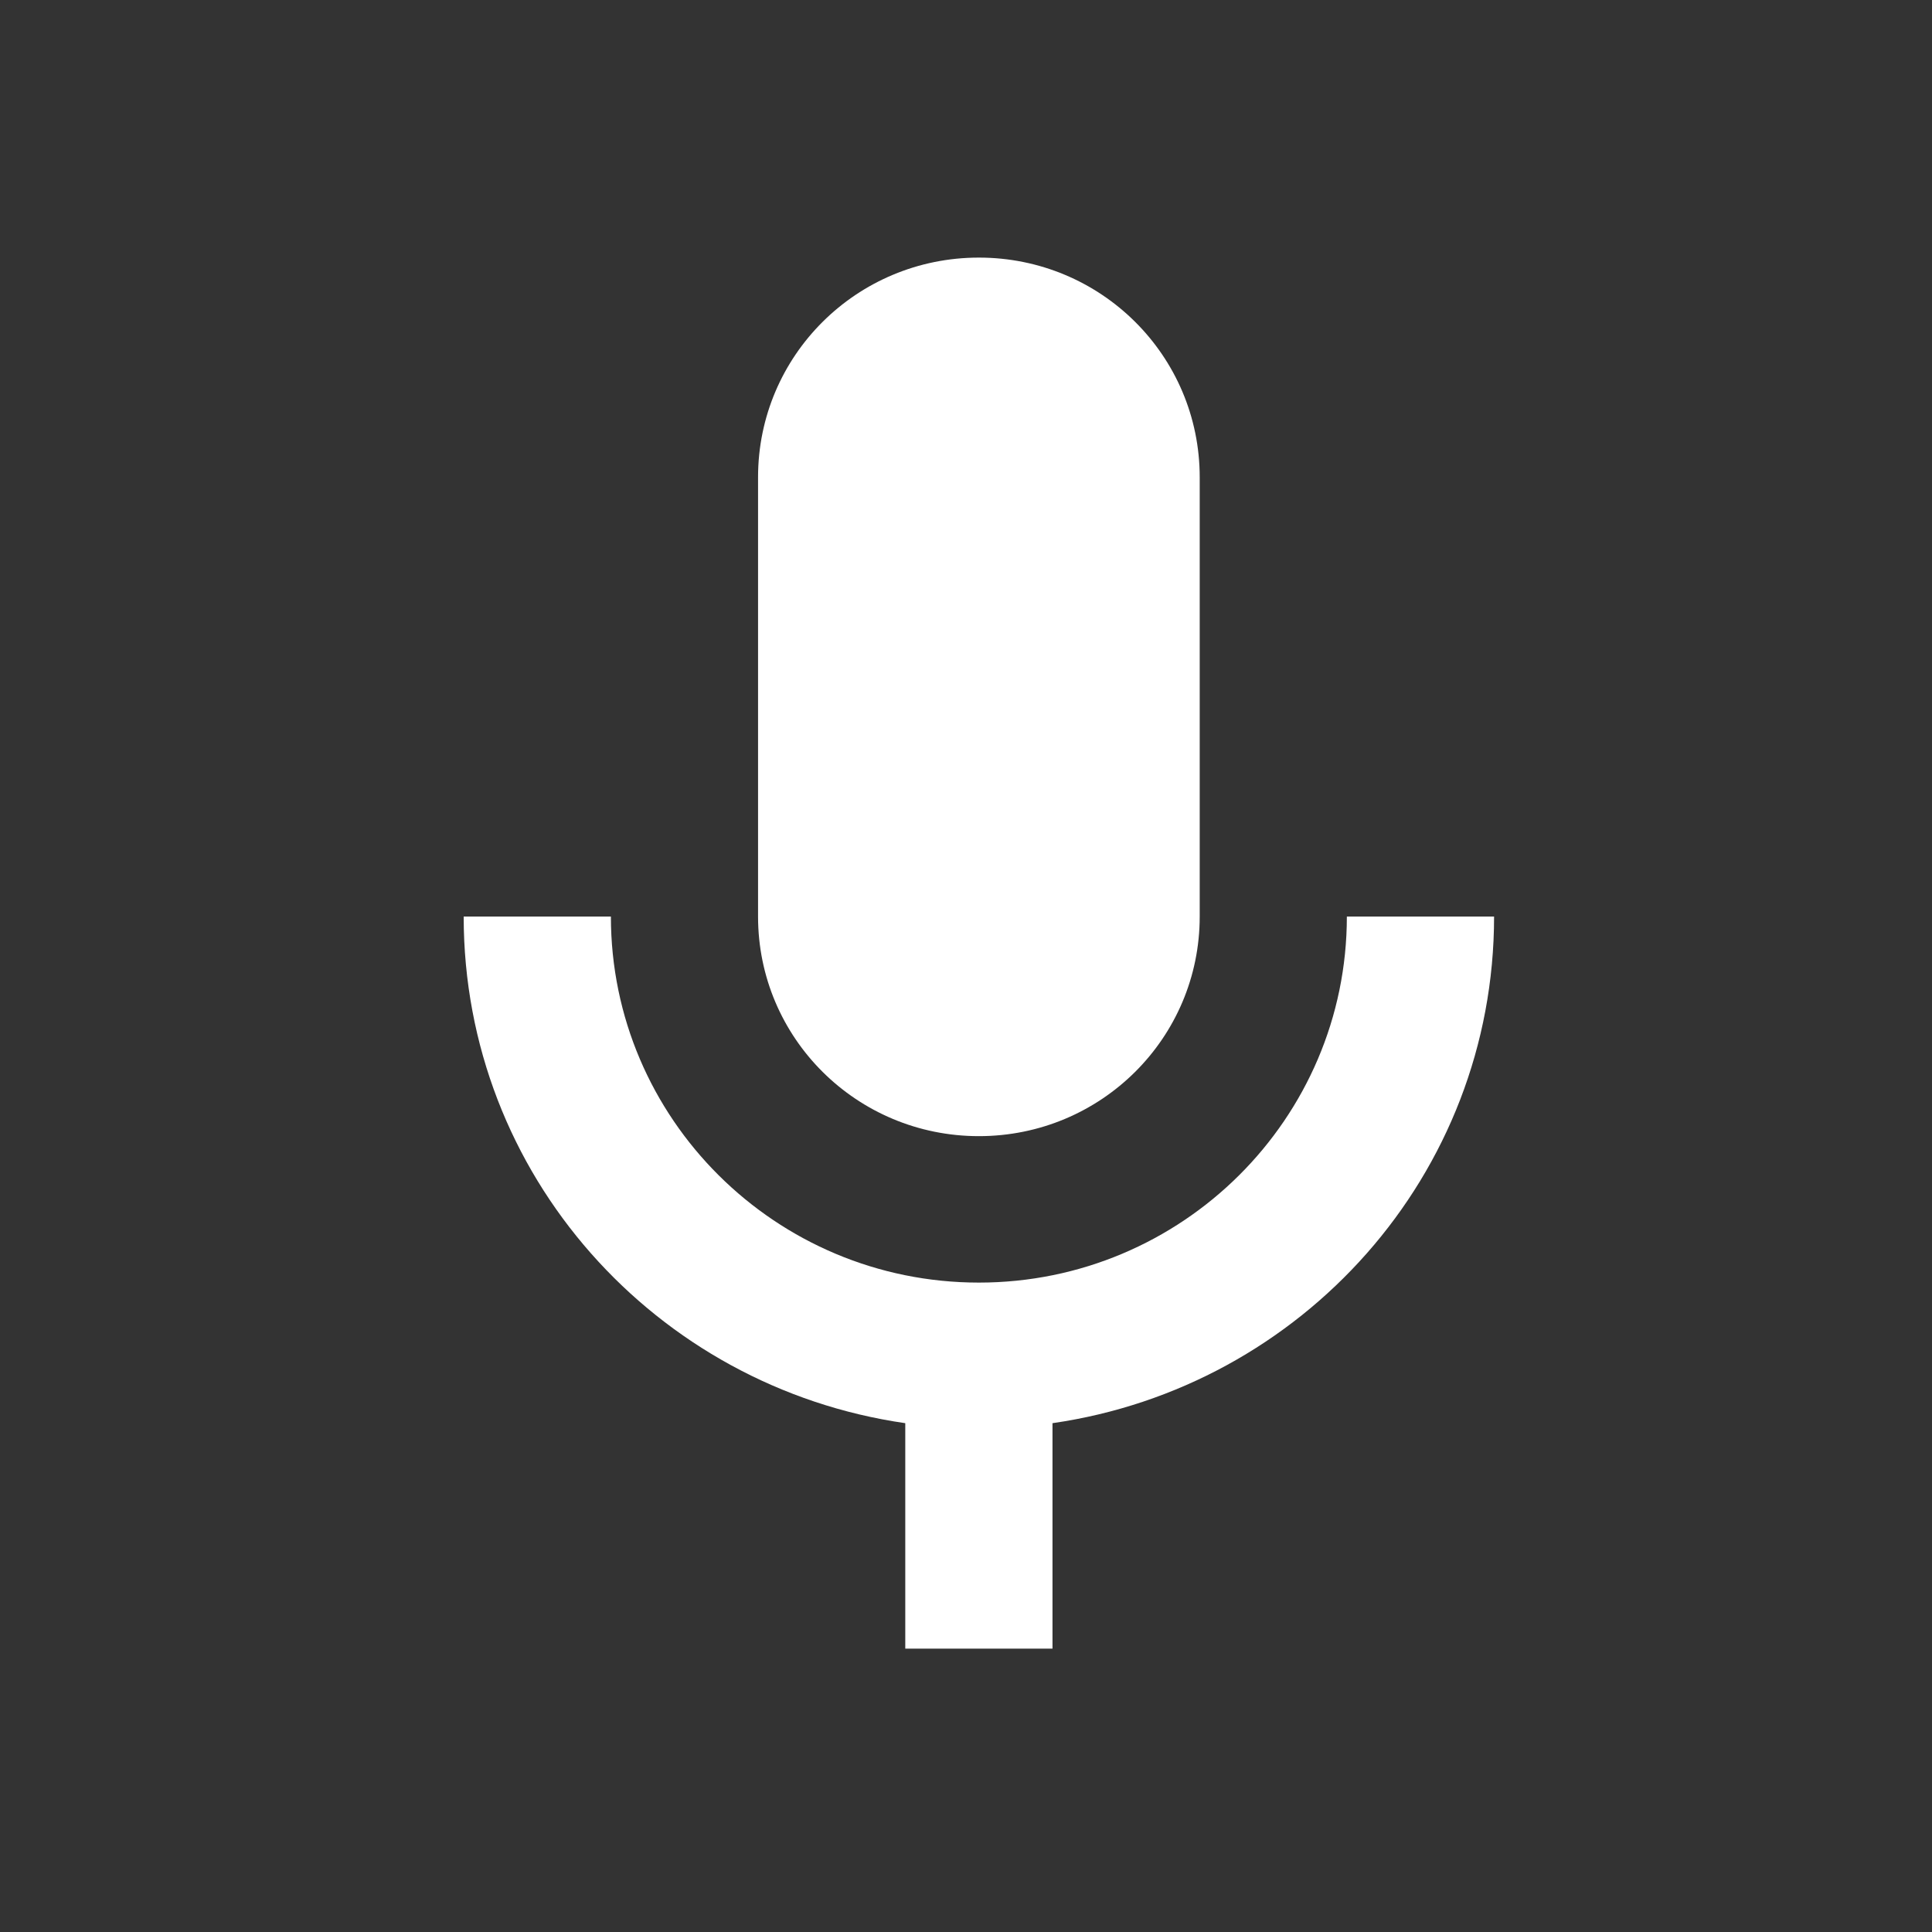 <?xml version="1.0" encoding="UTF-8"?>
<svg width="30px" height="30px" viewBox="0 0 30 30" version="1.1" xmlns="http://www.w3.org/2000/svg" xmlns:xlink="http://www.w3.org/1999/xlink">
    <rect x="0" y="0" width="30" height="30" fill="#333333" stroke="none"/>
    <title>6962197D-20F5-4F2D-9CDD-5854D858F025@1x</title>
    <defs>
        <path d="M15.2,17.642 C17.097,17.642 18.629,16.119 18.629,14.232 L18.629,7.411 C18.629,5.523 17.097,4 15.2,4 C13.303,4 11.771,5.523 11.771,7.411 L11.771,14.232 C11.771,16.119 13.303,17.642 15.2,17.642 Z M20.914,14.232 C20.914,17.369 18.354,19.916 15.2,19.916 C12.046,19.916 9.486,17.369 9.486,14.232 L7.2,14.232 C7.2,18.245 10.183,21.541 14.057,22.099 L14.057,25.6 L16.343,25.6 L16.343,22.099 C20.217,21.541 23.2,18.245 23.2,14.232 L20.914,14.232 Z" id="path-1"></path>
    </defs>
    <g id="V2.2-update" stroke="none" stroke-width="1" fill="none" fill-rule="evenodd">
        <g id="RTT_0131-_STT_스트리밍-방식-" transform="translate(-1237, -1092)">
            <g id="message-copy-4" transform="translate(1200, 122)">
                <g id="rec" transform="translate(1, 918)">
                    <g id="icon" transform="translate(24, 40)">
                        <g id="icon_rec" transform="translate(12, 12)">
                            <rect id="tr" x="0" y="0" width="30" height="30"></rect>
                            <mask id="mask-2" fill="white">
                                <use xlink:href="#path-1"></use>
                            </mask>
                            <use id="icon/av/mic_24px" fill="#FFFFFF" fill-rule="nonzero" xlink:href="#path-1"></use>
                        </g>
                    </g>
                </g>
            </g>
        </g>
    </g>
</svg>